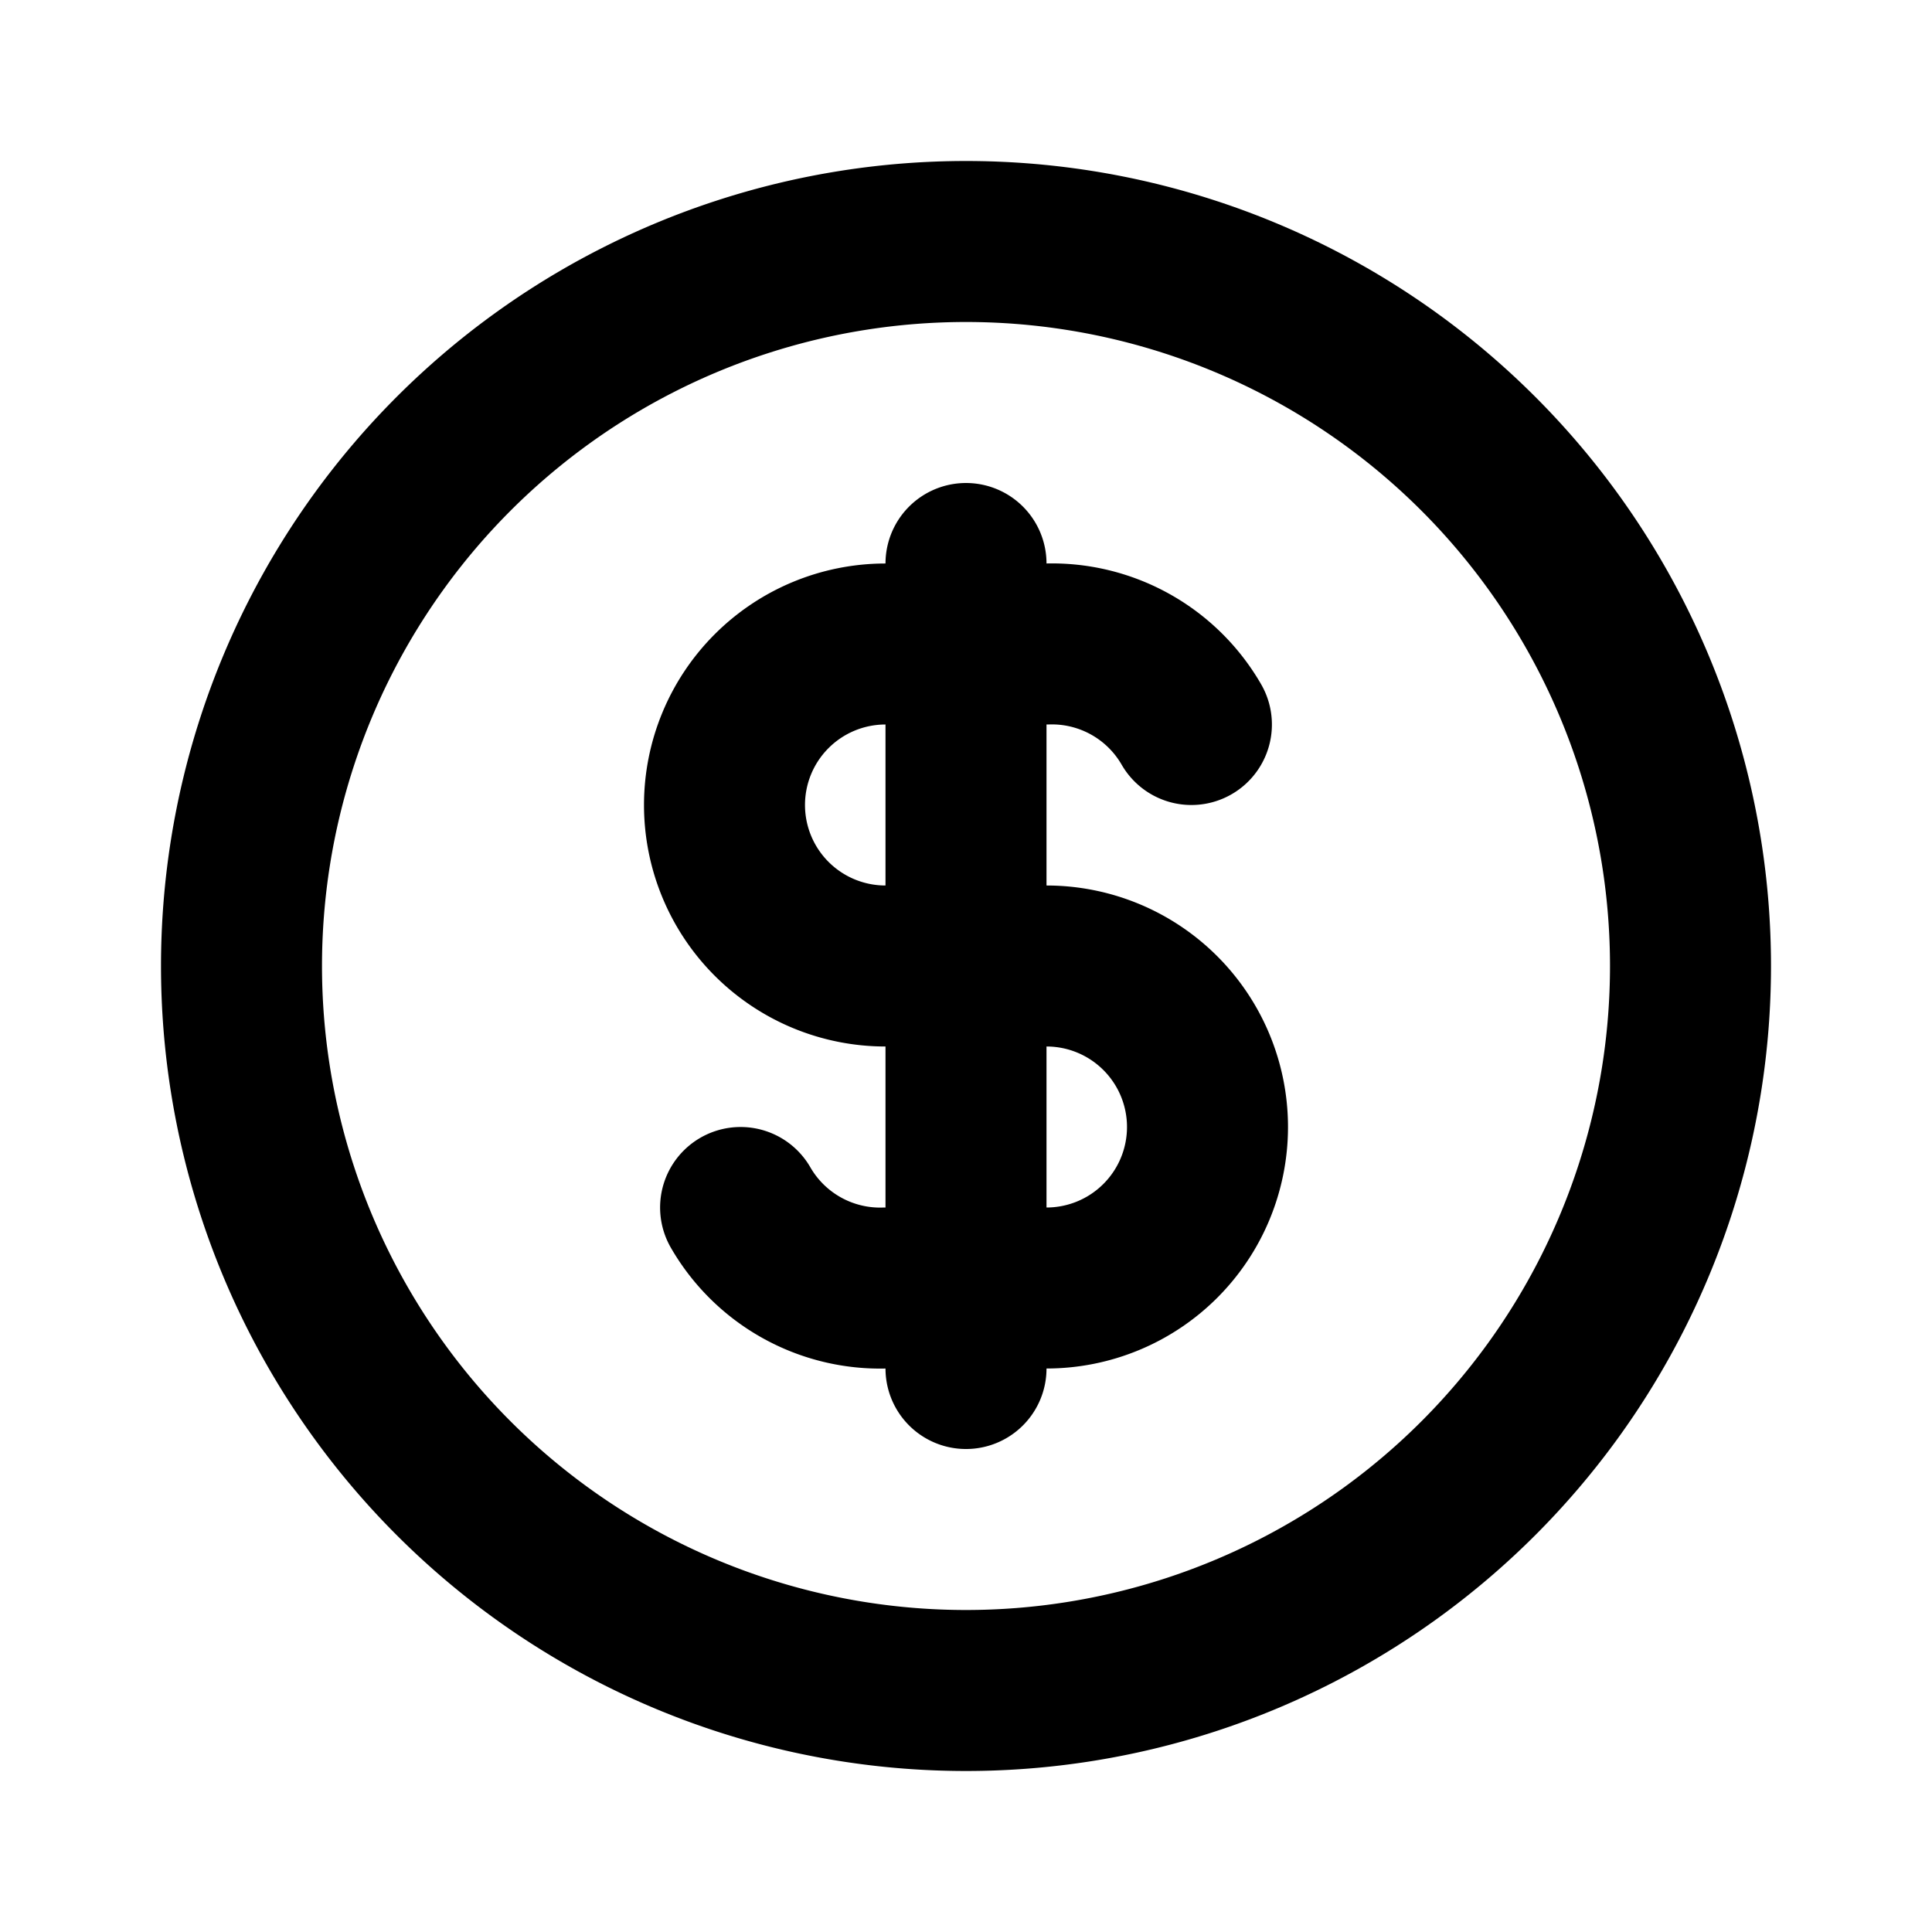<svg xmlns="http://www.w3.org/2000/svg" fill="none" stroke="currentColor" stroke-width="2" stroke-linecap="round" stroke-linejoin="round" viewBox="0 0 24 24" width="20" height="20"><path d="M3 12a9 9 0 1018 0 9 9 0 10-18 0"/><path d="M14.8 9A2 2 0 0013 8h-2a2 2 0 100 4h2a2 2 0 110 4h-2a2 2 0 01-1.8-1M12 7v10"/></svg>